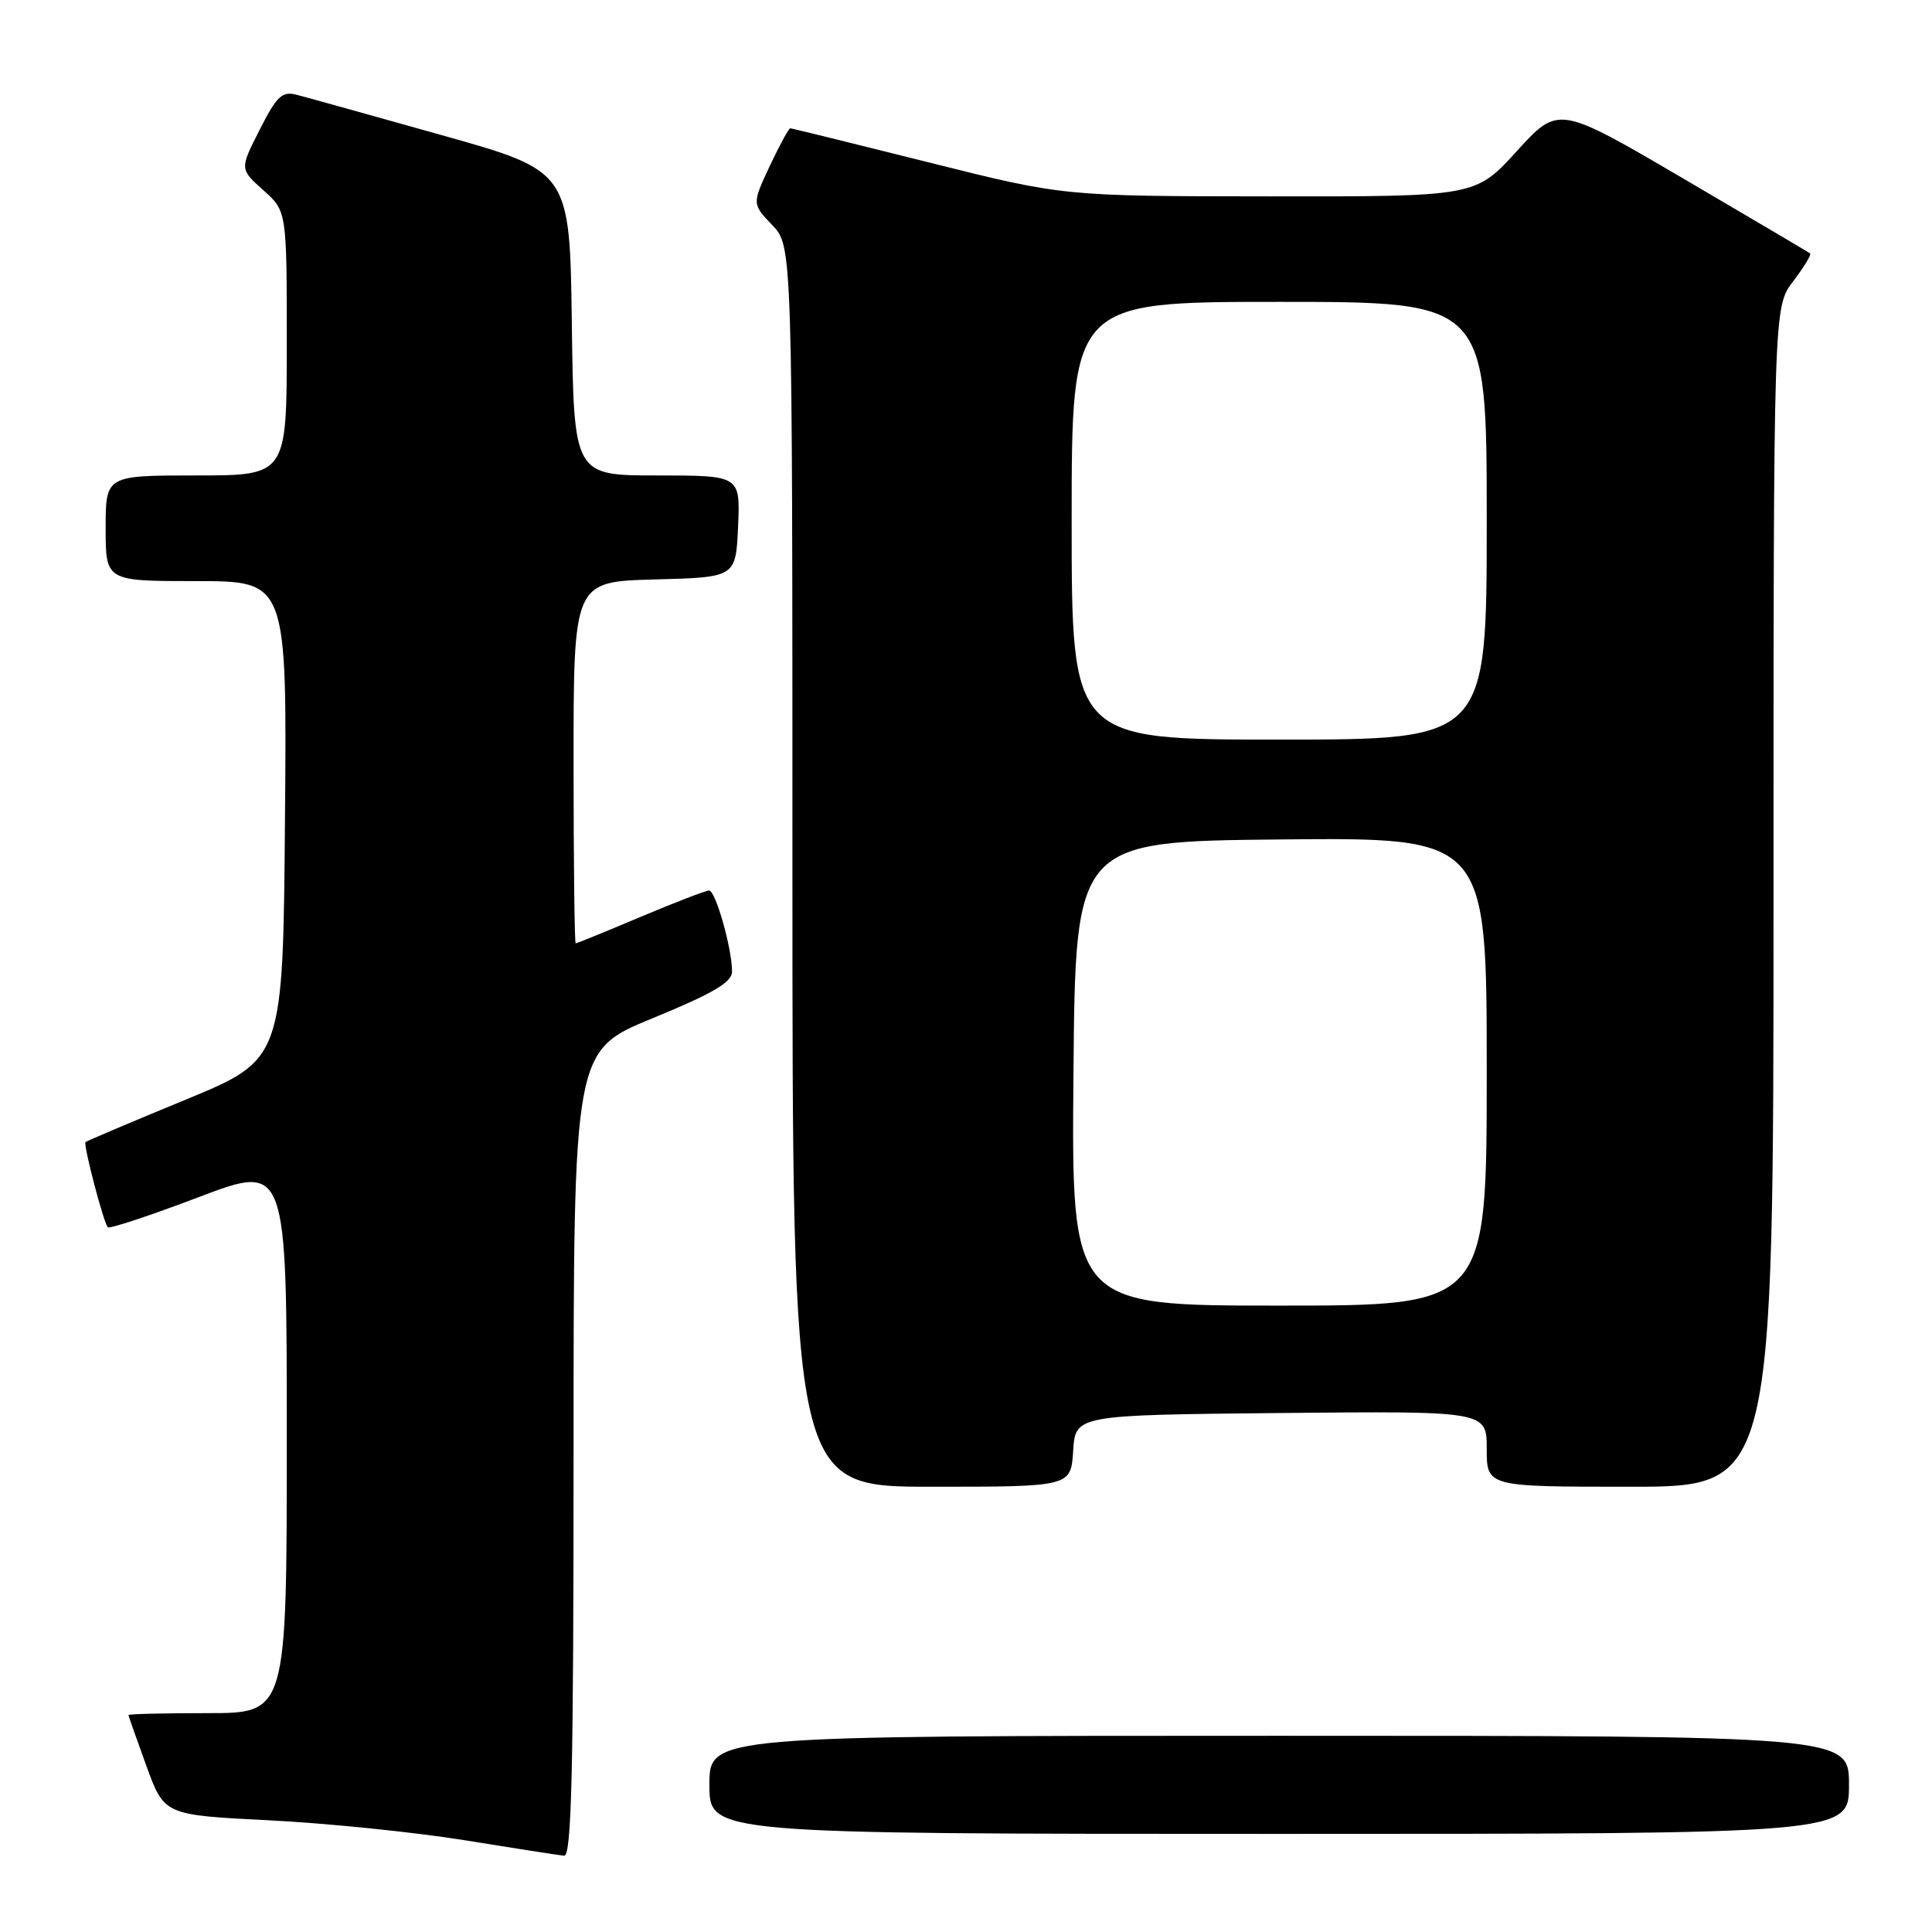 <?xml version="1.0" encoding="UTF-8" standalone="no"?>
<!DOCTYPE svg PUBLIC "-//W3C//DTD SVG 1.1//EN" "http://www.w3.org/Graphics/SVG/1.1/DTD/svg11.dtd" >
<svg xmlns="http://www.w3.org/2000/svg" xmlns:xlink="http://www.w3.org/1999/xlink" version="1.1" viewBox="0 0 256 256">
 <g >
 <path fill="currentColor"
d=" M 76.00 192.61 C 76.00 139.22 76.00 139.22 86.50 134.91 C 94.51 131.62 97.00 130.15 97.00 128.74 C 97.00 125.69 94.82 118.00 93.96 118.00 C 93.52 118.00 89.42 119.58 84.86 121.50 C 80.30 123.43 76.43 125.00 76.28 125.00 C 76.13 125.00 76.00 114.22 76.00 101.03 C 76.00 77.07 76.00 77.07 86.75 76.78 C 97.50 76.50 97.50 76.50 97.80 69.75 C 98.09 63.00 98.09 63.00 87.07 63.00 C 76.04 63.00 76.04 63.00 75.77 42.84 C 75.50 22.67 75.50 22.67 58.50 17.90 C 49.15 15.27 40.50 12.86 39.27 12.55 C 37.38 12.06 36.65 12.75 34.41 17.19 C 31.76 22.40 31.76 22.40 34.88 25.19 C 38.00 27.97 38.00 27.97 38.00 45.49 C 38.00 63.00 38.00 63.00 26.00 63.00 C 14.00 63.00 14.00 63.00 14.00 70.00 C 14.00 77.00 14.00 77.00 26.01 77.00 C 38.03 77.00 38.03 77.00 37.76 108.69 C 37.50 140.39 37.50 140.39 24.55 145.73 C 17.42 148.67 11.48 151.19 11.33 151.33 C 11.01 151.66 13.73 162.06 14.29 162.62 C 14.52 162.85 19.95 161.05 26.35 158.62 C 38.00 154.20 38.00 154.20 38.00 190.60 C 38.00 227.00 38.00 227.00 27.50 227.00 C 21.72 227.00 17.01 227.11 17.02 227.25 C 17.03 227.39 18.10 230.43 19.40 234.00 C 21.77 240.50 21.77 240.50 35.64 241.20 C 43.26 241.58 54.90 242.77 61.50 243.83 C 68.10 244.90 74.06 245.83 74.75 245.89 C 75.74 245.98 76.00 234.72 76.00 192.61 Z  M 245.00 236.50 C 245.00 230.00 245.00 230.00 169.50 230.00 C 94.00 230.00 94.00 230.00 94.00 236.50 C 94.00 243.00 94.00 243.00 169.50 243.00 C 245.00 243.00 245.00 243.00 245.00 236.50 Z  M 142.20 192.25 C 142.50 187.50 142.50 187.50 169.75 187.23 C 197.00 186.97 197.00 186.97 197.00 191.98 C 197.00 197.00 197.00 197.00 216.00 197.00 C 235.00 197.00 235.00 197.00 235.00 118.84 C 235.00 40.69 235.00 40.69 237.60 37.28 C 239.03 35.40 240.04 33.74 239.85 33.58 C 239.66 33.43 232.07 28.95 223.00 23.63 C 206.50 13.97 206.50 13.97 201.00 20.01 C 195.50 26.05 195.50 26.05 168.21 26.02 C 140.92 26.00 140.92 26.00 123.00 21.50 C 113.14 19.03 104.91 17.00 104.71 17.00 C 104.51 17.00 103.29 19.26 101.99 22.01 C 99.65 27.02 99.65 27.02 102.32 29.82 C 105.00 32.61 105.00 32.61 105.00 114.80 C 105.00 197.00 105.00 197.00 123.45 197.00 C 141.89 197.00 141.89 197.00 142.20 192.25 Z  M 142.24 142.25 C 142.50 111.50 142.50 111.50 169.75 111.23 C 197.00 110.97 197.00 110.97 197.00 141.98 C 197.00 173.00 197.00 173.00 169.49 173.00 C 141.97 173.00 141.97 173.00 142.24 142.25 Z  M 142.00 69.00 C 142.00 40.00 142.00 40.00 169.50 40.00 C 197.00 40.00 197.00 40.00 197.00 69.00 C 197.00 98.00 197.00 98.00 169.50 98.00 C 142.00 98.00 142.00 98.00 142.00 69.00 Z "/>
</g>
</svg>